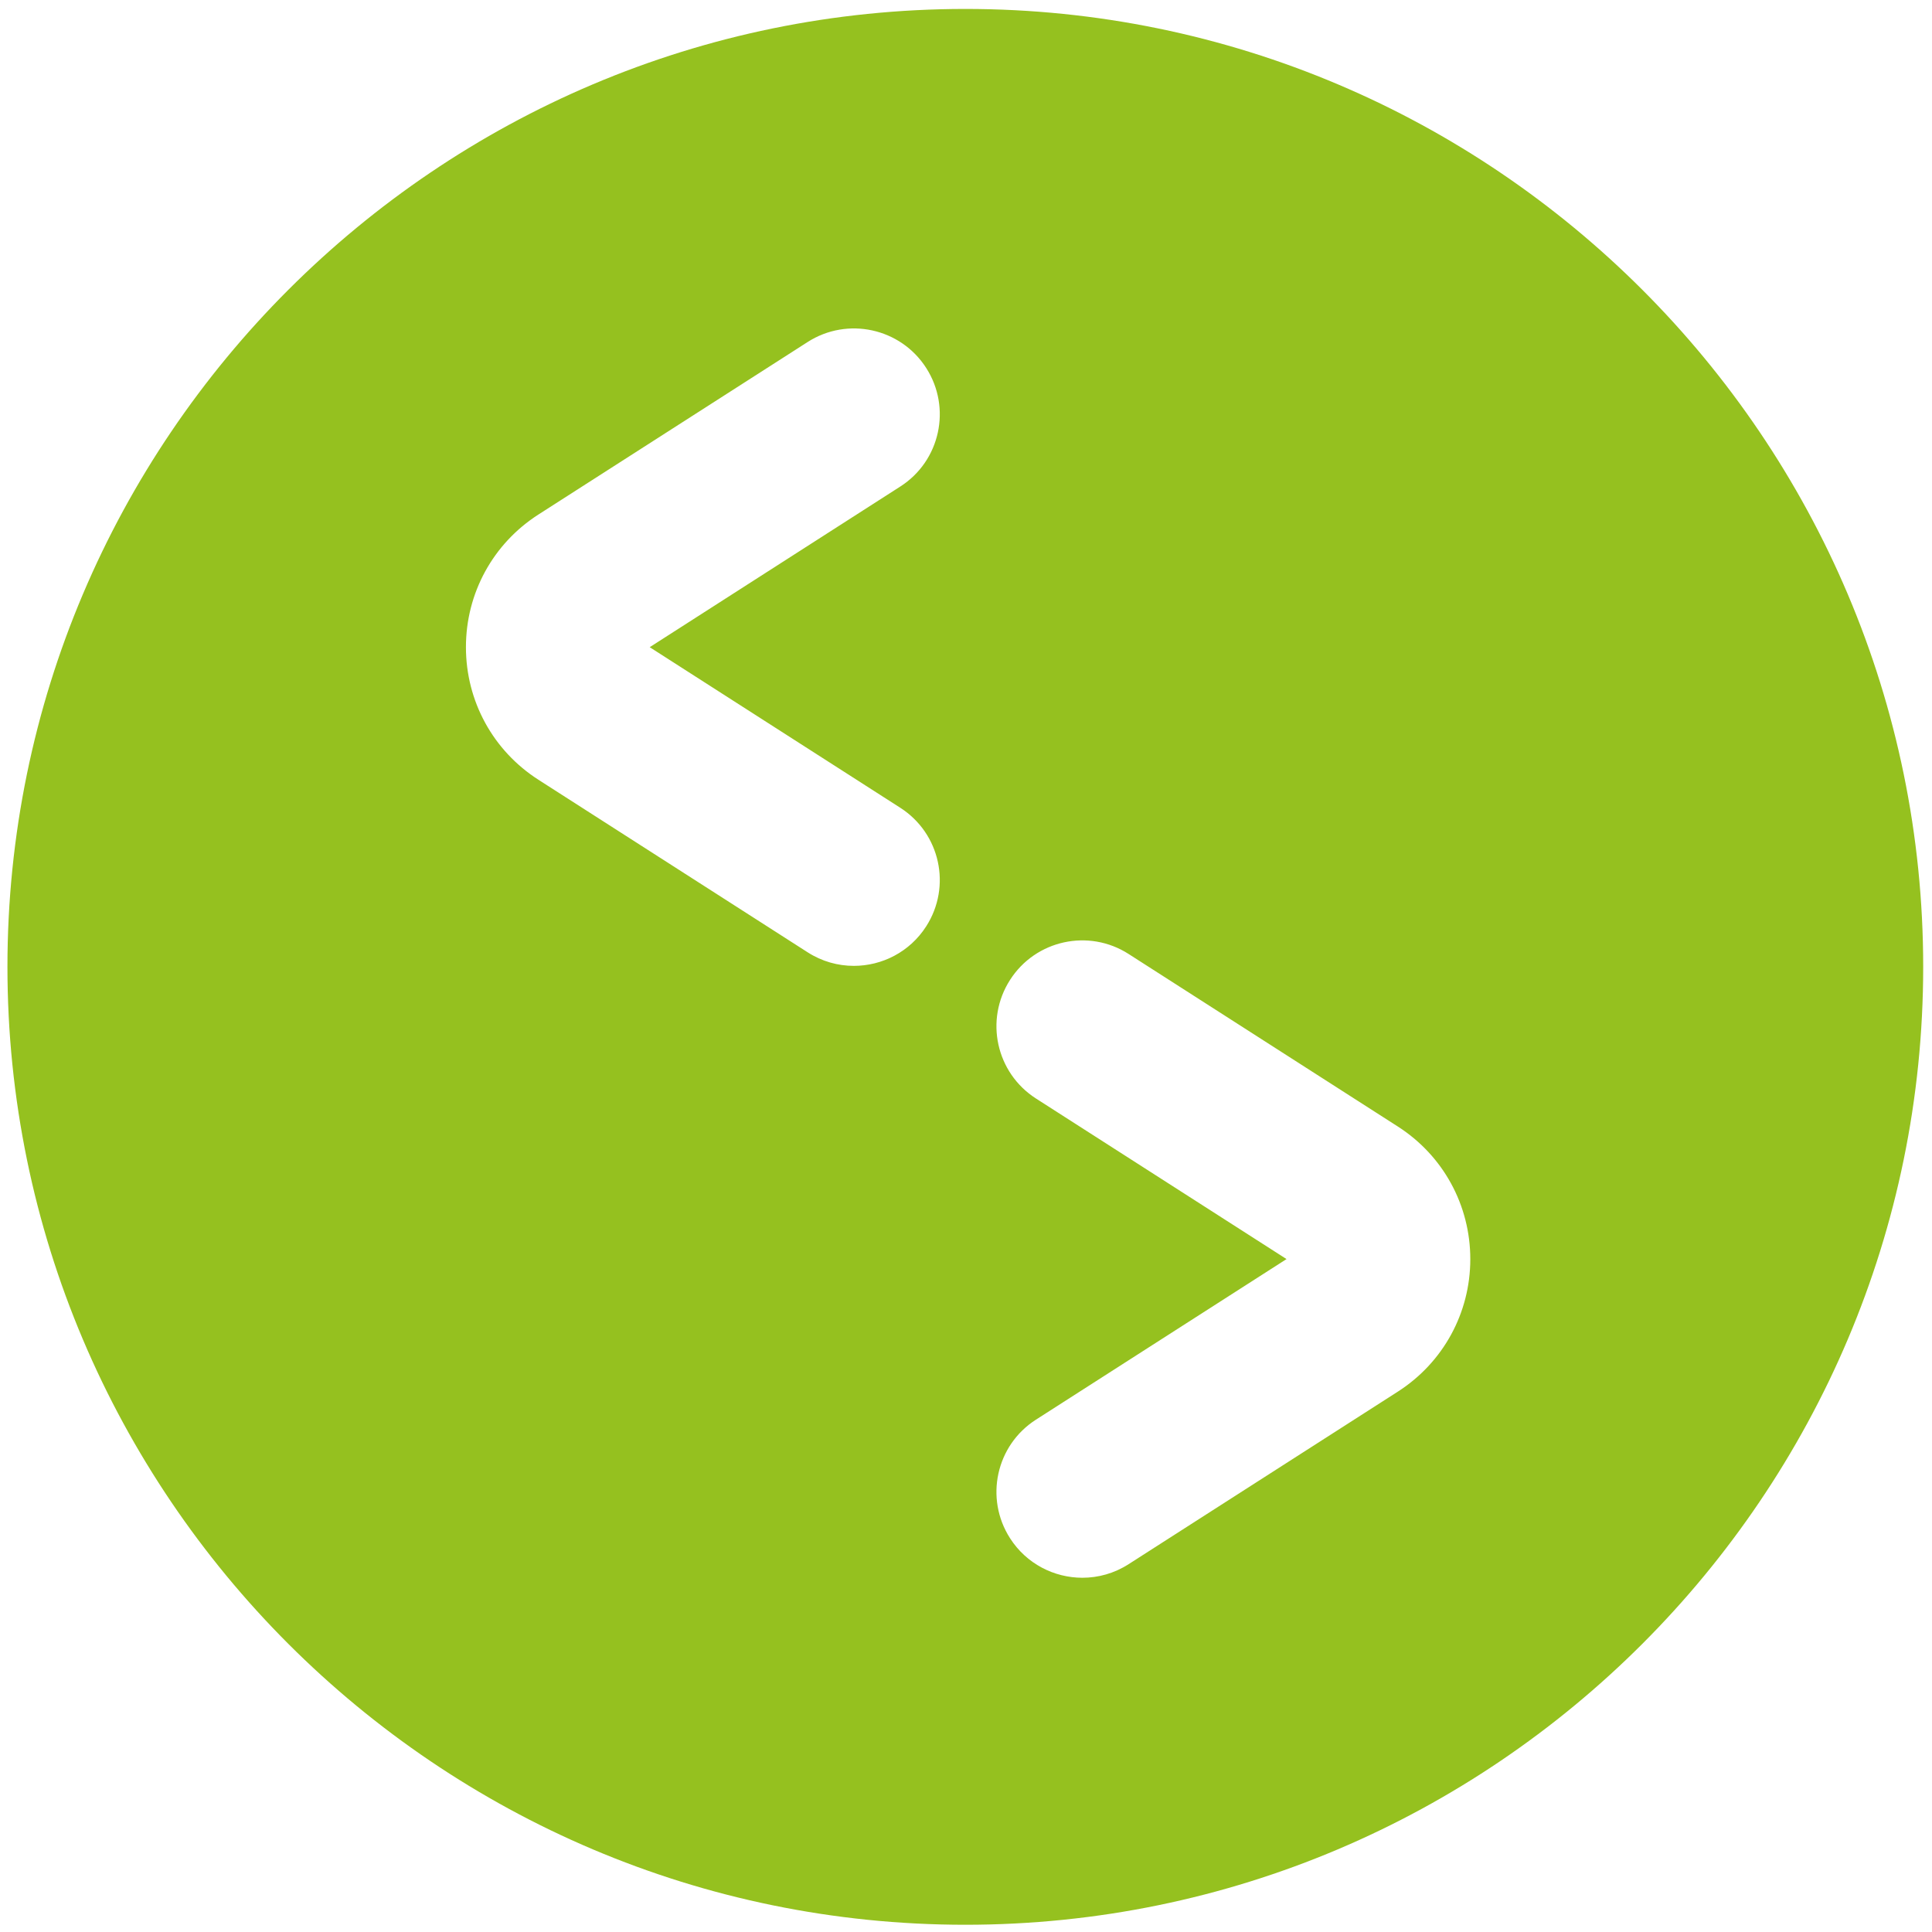 <svg xmlns="http://www.w3.org/2000/svg" xmlns:xlink="http://www.w3.org/1999/xlink" id="el_33VhVOlhh" width="50px" height="50px" x="0px" y="0px" enable-background="new 0 0 283.46 283.46" version="1.1" viewBox="0 0 283 283" xml:space="preserve">
    <style>
        @-webkit-keyframes kf_el_zLp-eZHf9H_an_08tqQJTbr { 0% { -webkit-transform: translate(141.4px, 141.625px) rotate(0deg) translate(-141.4px, -141.625px); transform: translate(141.4px, 141.625px) rotate(0deg) translate(-141.4px, -141.625px); } 33.33% { -webkit-transform: translate(141.4px, 141.625px) rotate(360deg) translate(-141.4px, -141.625px); transform: translate(141.4px, 141.625px) rotate(360deg) translate(-141.4px, -141.625px); } 100% { -webkit-transform: translate(141.4px, 141.625px) rotate(360deg) translate(-141.4px, -141.625px); transform: translate(141.4px, 141.625px) rotate(360deg) translate(-141.4px, -141.625px); } } @keyframes kf_el_zLp-eZHf9H_an_08tqQJTbr { 0% { -webkit-transform: translate(141.4px, 141.625px) rotate(0deg) translate(-141.4px, -141.625px); transform: translate(141.4px, 141.625px) rotate(0deg) translate(-141.4px, -141.625px); } 33.33% { -webkit-transform: translate(141.4px, 141.625px) rotate(360deg) translate(-141.4px, -141.625px); transform: translate(141.4px, 141.625px) rotate(360deg) translate(-141.4px, -141.625px); } 100% { -webkit-transform: translate(141.4px, 141.625px) rotate(360deg) translate(-141.4px, -141.625px); transform: translate(141.4px, 141.625px) rotate(360deg) translate(-141.4px, -141.625px); } } #el_33VhVOlhh * { -webkit-animation-duration: 3s; animation-duration: 3s; -webkit-animation-iteration-count: 1; animation-iteration-count: 1; -webkit-animation-play-state: running; animation-play-state: running; -webkit-animation-timing-function: cubic-bezier(0, 0, 1, 1); animation-timing-function: cubic-bezier(0, 0, 1, 1); } #el_zLp-eZHf9H { fill: #95C11F; } #el_33VhVOlhh:hover #el_zLp-eZHf9H {} #el_rscYgXSW76 { visibility: hidden; } #el_ELwiMJ6WZY { visibility: hidden; } #el_0KllcPOMi_ { visibility: hidden; } #el_srYemrCGoT { visibility: hidden; } #el_Rf8EvIwiTj { visibility: hidden; } #el_LBd_rRl8Bh { visibility: hidden; } #el_zLp-eZHf9H_an_08tqQJTbr { -webkit-animation-fill-mode: backwards; animation-fill-mode: backwards; -webkit-transform: translate(141.4px, 141.625px) rotate(0deg) translate(-141.4px, -141.625px); transform: translate(141.4px, 141.625px) rotate(0deg) translate(-141.4px, -141.625px); -webkit-animation-timing-function: cubic-bezier(0.42, 0, 0.58, 1); animation-timing-function: cubic-bezier(0.42, 0, 0.58, 1); } #el_33VhVOlhh:hover #el_zLp-eZHf9H_an_08tqQJTbr { -webkit-animation-name: kf_el_zLp-eZHf9H_an_08tqQJTbr; animation-name: kf_el_zLp-eZHf9H_an_08tqQJTbr; }
    </style>
    <g id="el_zLp-eZHf9H_an_08tqQJTbr" data-animator-group="true" data-animator-type="1">
        <path id="el_zLp-eZHf9H" d="M141.41,1.31C64.04,1.31,1.09,64.25,1.09,141.62s62.95,140.32,140.31,140.32
                        c77.37,0,140.31-62.95,140.31-140.32S218.78,1.31,141.41,1.31z M131.87,118.32c5.85,3.75,7.55,11.52,3.8,17.37
                        c-2.4,3.75-6.46,5.79-10.6,5.79c-2.32,0-4.67-0.64-6.77-1.99l-39.43-25.27c-6.65-4.26-10.62-11.52-10.62-19.43
                        c0-7.9,3.97-15.17,10.63-19.43L118.3,50.1c5.85-3.75,13.63-2.04,17.37,3.8c3.75,5.85,2.05,13.63-3.8,17.37L95.17,94.8L131.87,118.32
                        z M204.75,203.85l-39.43,25.27c-2.1,1.35-4.45,1.99-6.77,1.99c-4.14,0-8.2-2.04-10.6-5.79c-3.75-5.85-2.05-13.63,3.8-17.37
                        l36.7-23.52l-36.7-23.52c-5.85-3.75-7.55-11.52-3.8-17.37c3.74-5.85,11.53-7.55,17.37-3.8l39.43,25.27
                        c6.65,4.26,10.62,11.53,10.62,19.43C215.37,192.32,211.4,199.59,204.75,203.85z"/>
    </g>
</svg>
